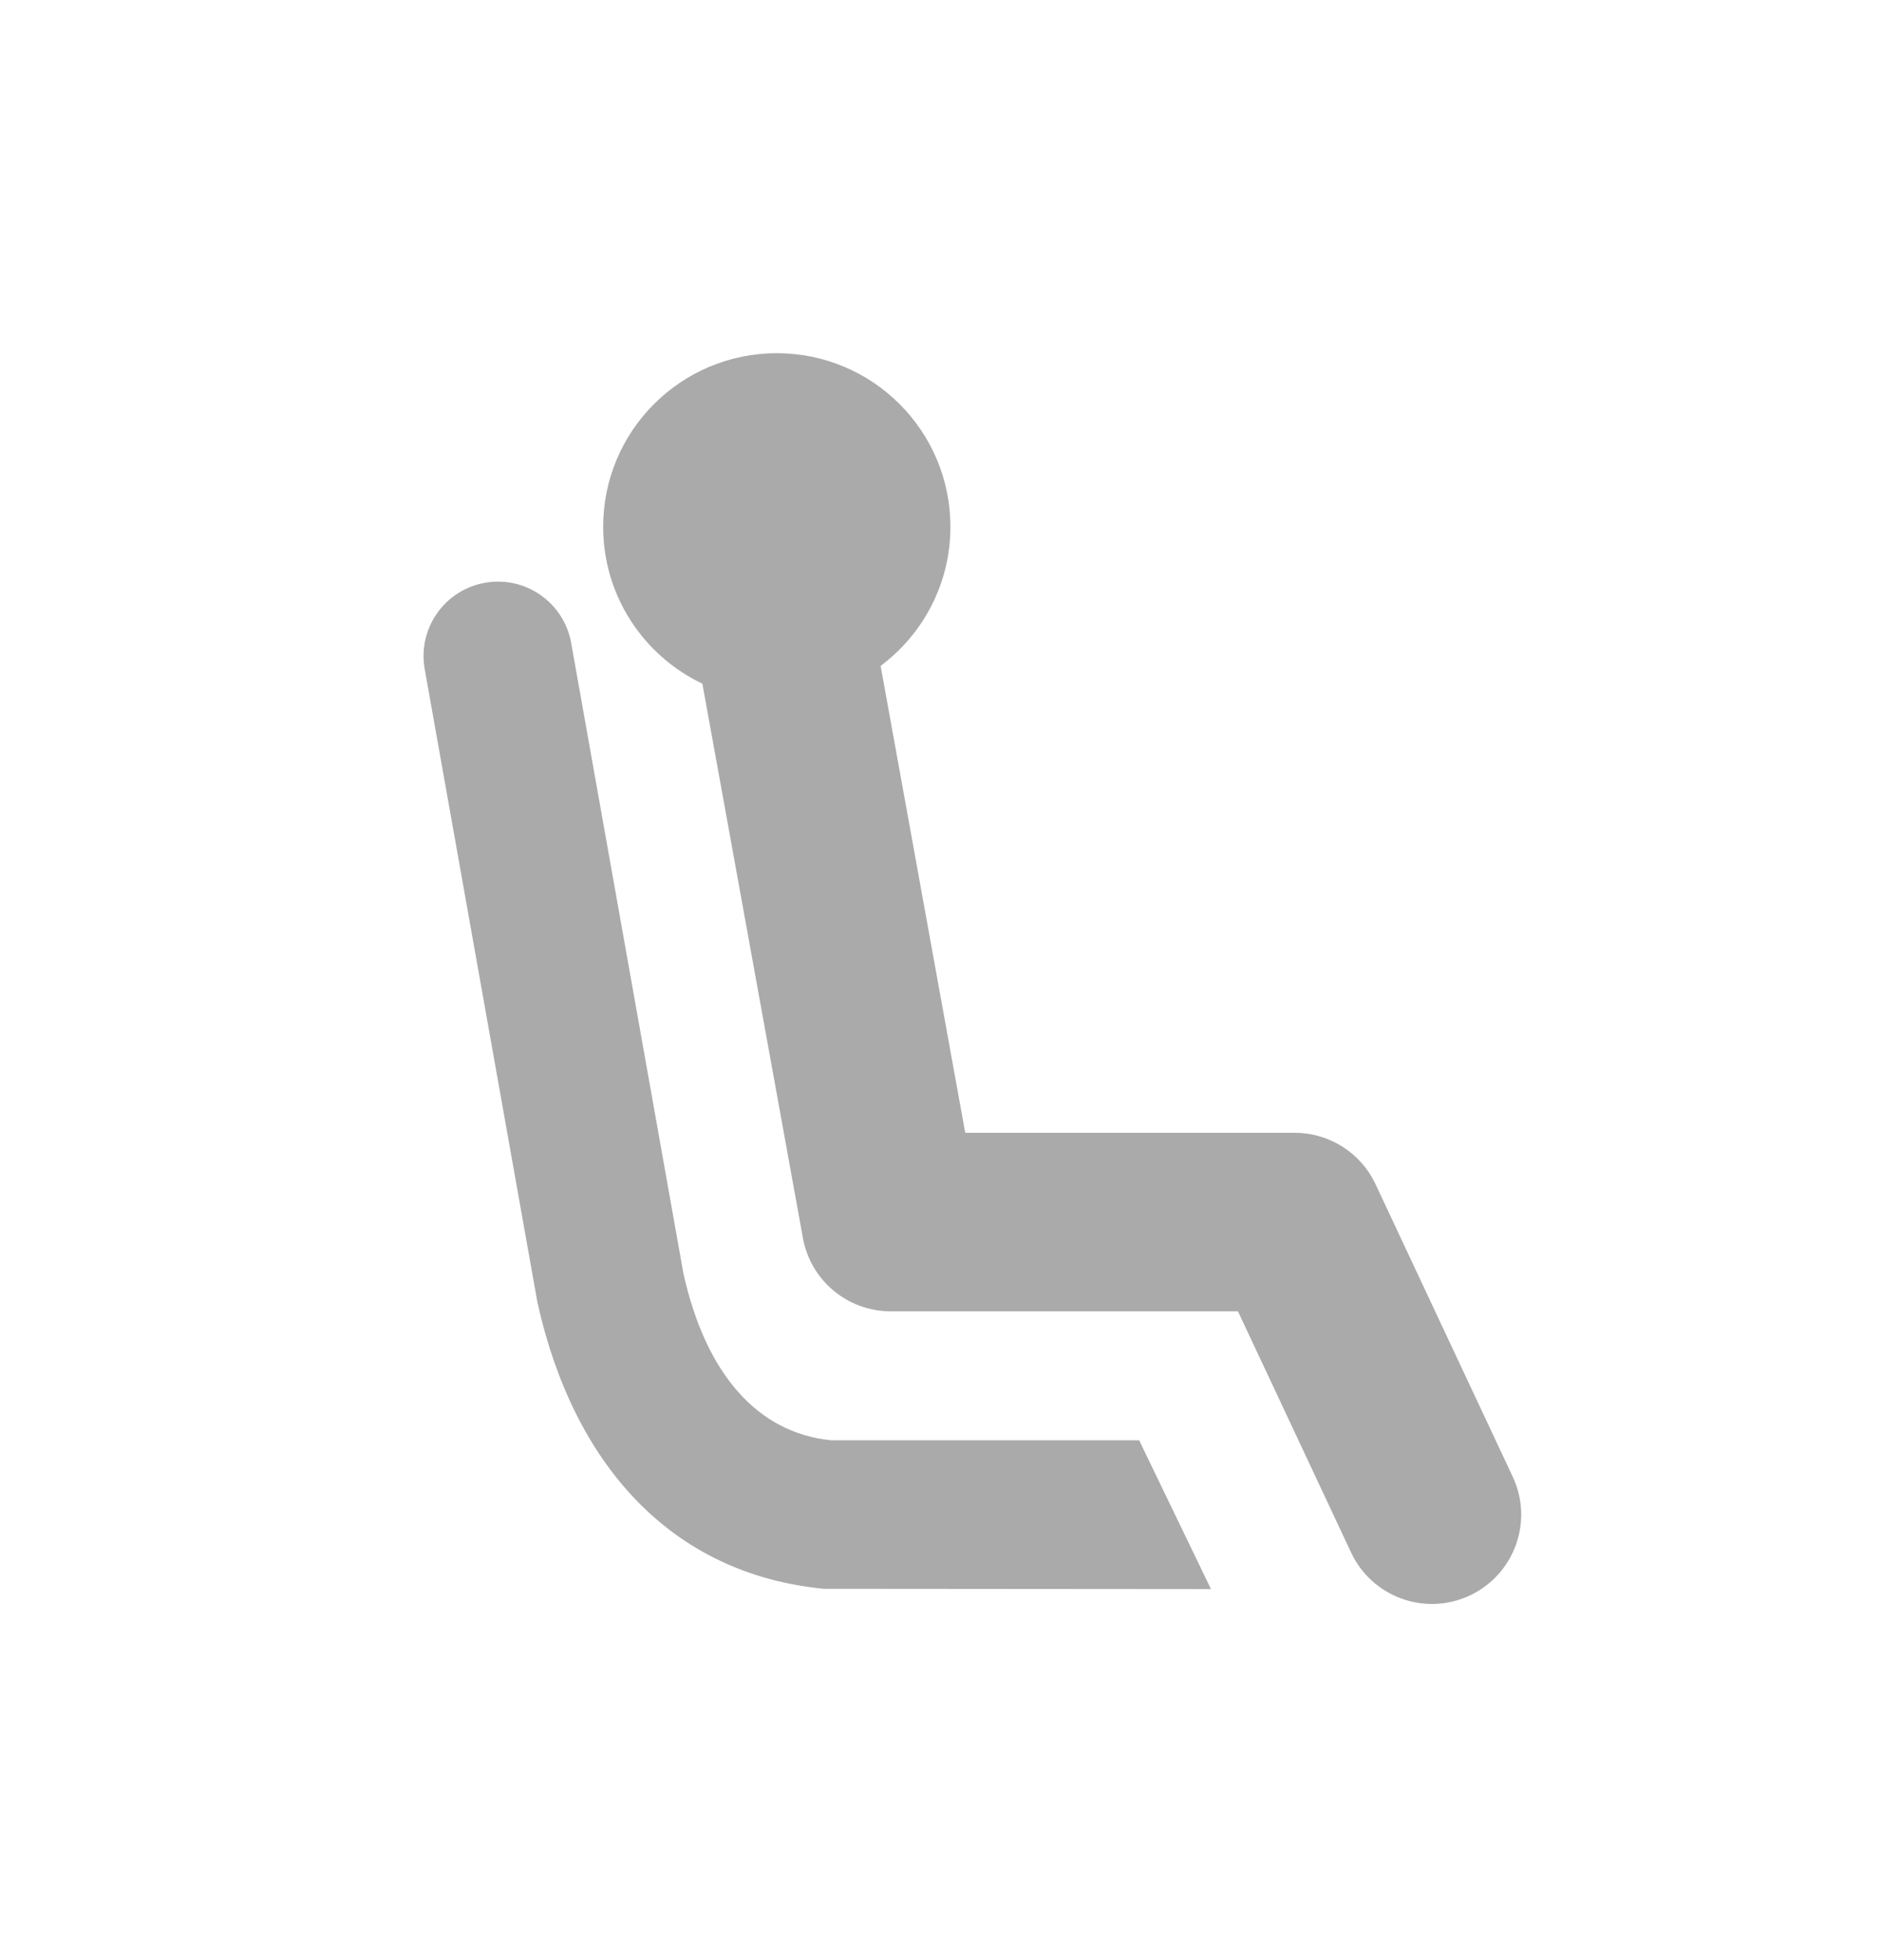 <svg xmlns="http://www.w3.org/2000/svg" fill="none" viewBox="0 0 24 25"><path fill="#AAAAAB" fill-rule="evenodd" d="M11.23 8.493c.54-.404.89-1.048.89-1.774 0-1.223-.991-2.214-2.214-2.214-1.223 0-2.214.991-2.214 2.214 0 .883.517 1.645 1.265 2.001l1.282 7.07c.098.542.57.935 1.12.935h4.428l1.443 3.077c.267.569.945.815 1.514.547s.814-.945.547-1.514l-1.75-3.732c-.188-.4-.589-.655-1.031-.655h-4.201l-1.079-5.955Zm-5.814.041 1.438 8.08c.456 2.053 1.695 3.461 3.653 3.65l4.936.004-.916-1.898h-3.928c-.939-.095-1.598-.844-1.884-2.129L7.284 8.201c-.092-.516-.584-.86-1.1-.768-.516.092-.86.584-.768 1.1Z" clip-rule="evenodd"/></svg>